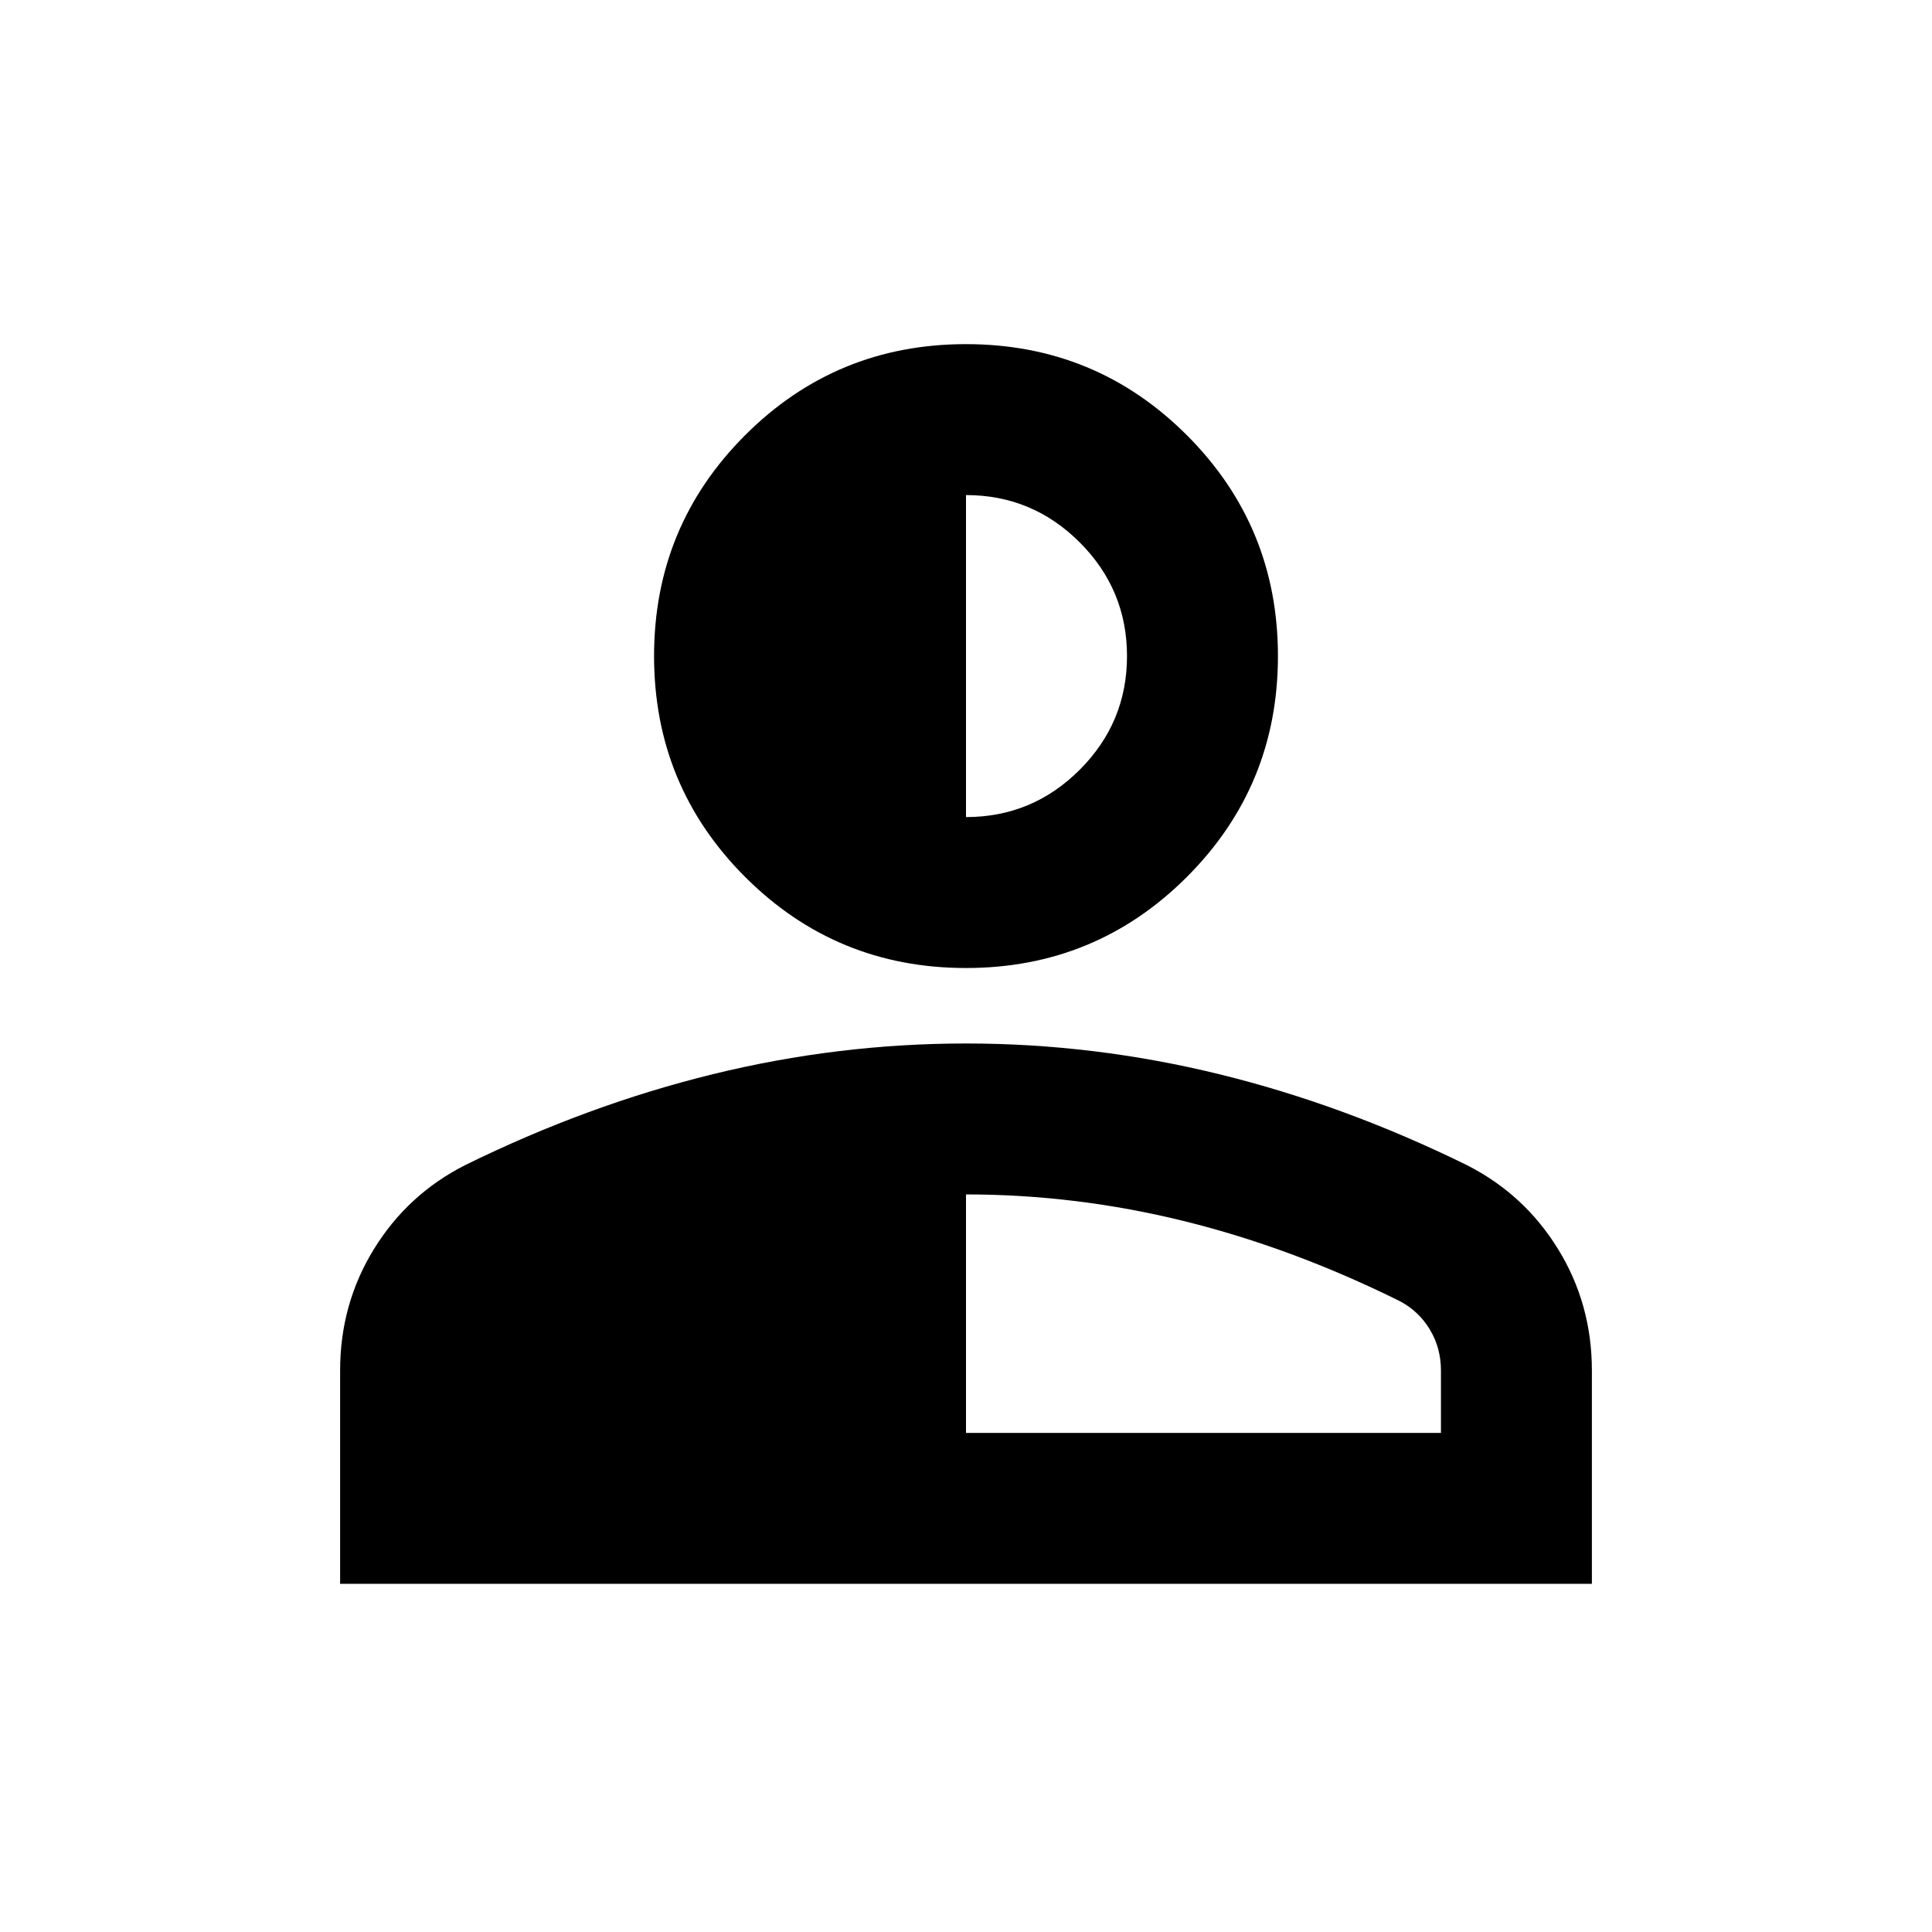 <svg xmlns="http://www.w3.org/2000/svg" height="24" viewBox="0 96 960 960" width="24"><path d="M480 577q-64.5 0-109.75-45.25T325 422q0-64.5 45.25-109.75T480 267q64.5 0 109.75 45.25T635 422q0 64.5-45.25 109.75T480 577ZM169 883V777q0-33 16.75-60.25t45.272-41.761Q292 645 354.25 629.75 416.5 614.5 480 614.5t125.75 15.25Q668 645 728.978 674.989 757.5 689.5 774.25 716.75 791 744 791 777v106H169Zm311-75h236v-31q0-11.19-5.5-20.345t-15-14.155Q642 716 588.325 702.75 534.651 689.5 480 689.5V808Zm0-306q33 0 56.5-23.5T560 422q0-33-23.5-56.5T480 342v160Z"/></svg>